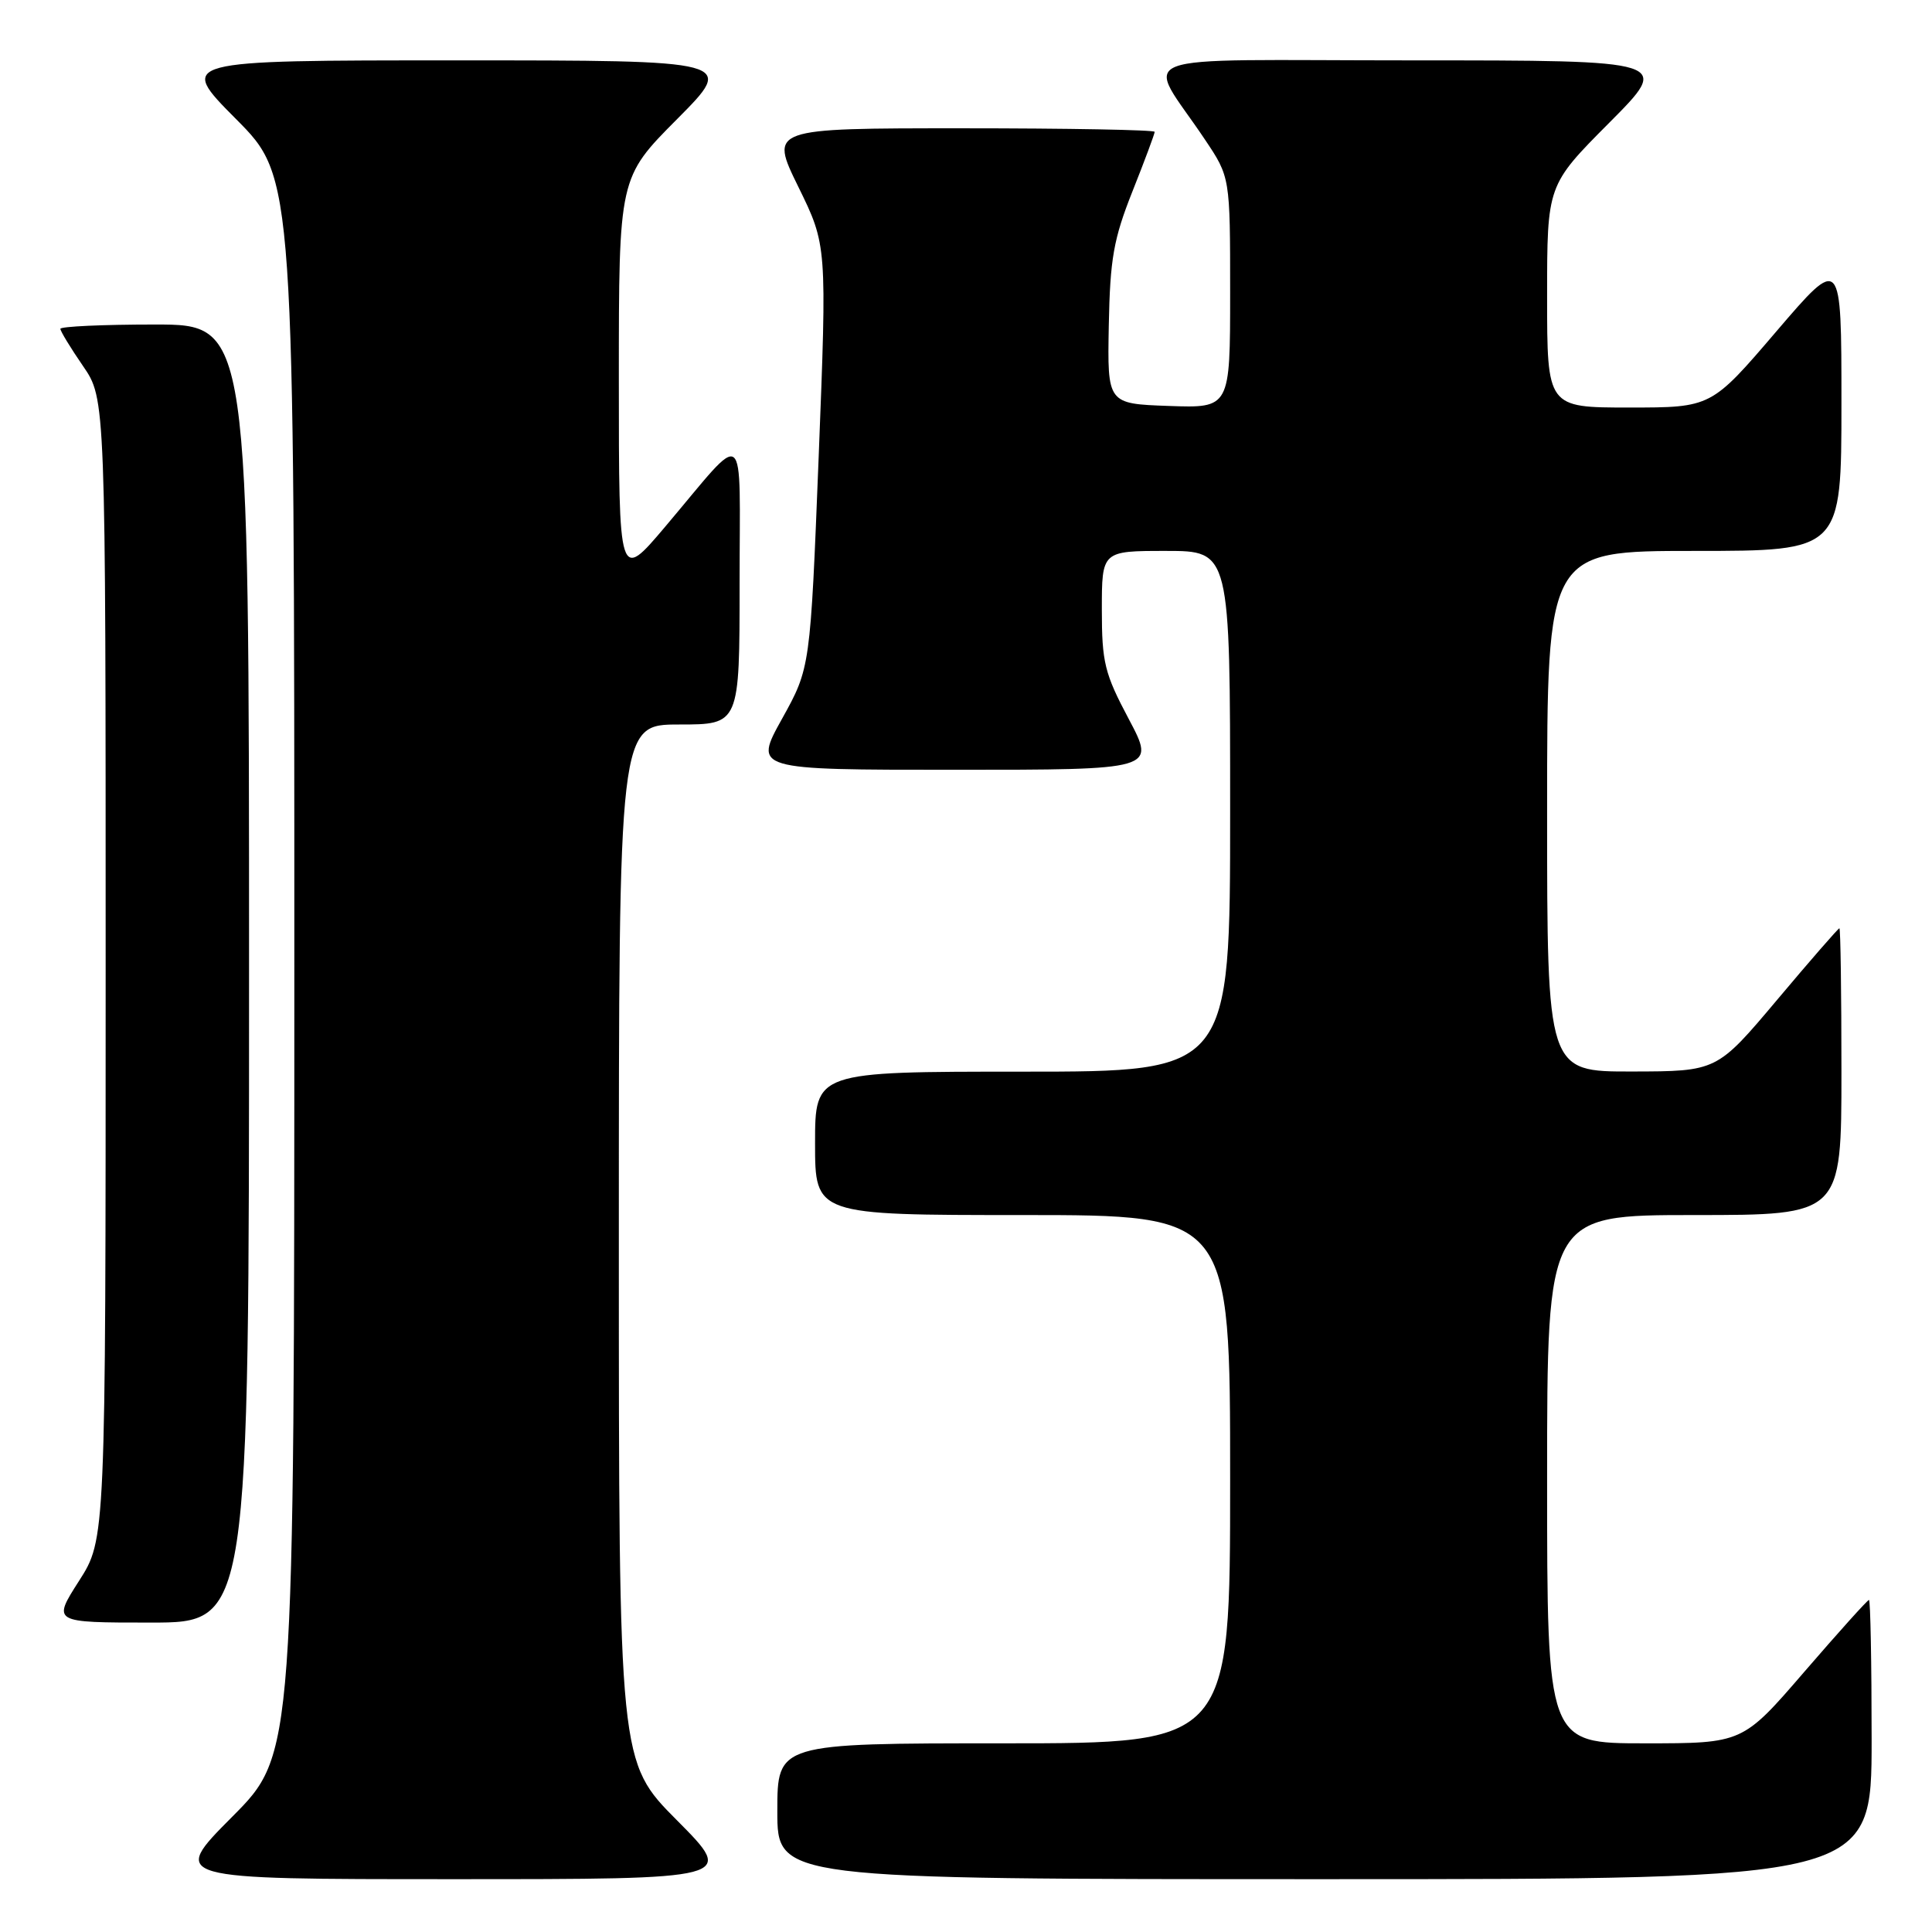<?xml version="1.0" encoding="UTF-8" standalone="no"?>
<!DOCTYPE svg PUBLIC "-//W3C//DTD SVG 1.1//EN" "http://www.w3.org/Graphics/SVG/1.1/DTD/svg11.dtd" >
<svg xmlns="http://www.w3.org/2000/svg" xmlns:xlink="http://www.w3.org/1999/xlink" version="1.1" viewBox="0 0 256 256">
 <g >
 <path fill="currentColor"
d=" M 89.73 241.23 C 82.00 233.46 82.00 233.46 82.00 164.73 C 82.00 96.00 82.00 96.00 90.00 96.00 C 98.00 96.00 98.00 96.00 98.00 77.28 C 98.00 55.84 99.18 56.74 88.15 69.78 C 82.00 77.05 82.00 77.05 82.00 50.30 C 82.00 23.54 82.00 23.54 89.73 15.77 C 97.45 8.00 97.45 8.00 60.50 8.00 C 23.55 8.00 23.55 8.00 31.27 15.77 C 39.00 23.54 39.00 23.54 39.00 128.00 C 39.00 232.46 39.00 232.46 30.77 240.73 C 22.54 249.00 22.54 249.00 60.00 249.00 C 97.45 249.00 97.45 249.00 89.73 241.23 Z  M 248.00 230.50 C 248.00 220.32 247.84 212.00 247.65 212.00 C 247.45 212.00 243.61 216.28 239.10 221.50 C 230.91 231.00 230.91 231.00 217.96 231.00 C 205.00 231.00 205.00 231.00 205.00 196.00 C 205.00 161.00 205.00 161.00 224.50 161.00 C 244.00 161.00 244.00 161.00 244.00 142.00 C 244.00 131.55 243.88 123.00 243.73 123.00 C 243.58 123.00 239.86 127.27 235.48 132.48 C 227.50 141.96 227.50 141.96 216.25 141.98 C 205.00 142.00 205.00 142.00 205.00 107.50 C 205.00 73.00 205.00 73.00 224.50 73.00 C 244.00 73.00 244.00 73.00 244.00 53.42 C 244.00 33.84 244.00 33.84 235.37 43.92 C 226.75 54.00 226.75 54.00 215.87 54.00 C 205.00 54.00 205.00 54.00 205.00 39.27 C 205.00 24.54 205.00 24.54 213.23 16.27 C 221.46 8.00 221.46 8.00 187.11 8.00 C 148.25 8.00 151.75 6.66 159.66 18.49 C 163.00 23.47 163.00 23.47 163.00 38.78 C 163.00 54.08 163.00 54.08 154.86 53.79 C 146.73 53.50 146.73 53.50 146.92 43.13 C 147.09 34.27 147.55 31.67 150.06 25.35 C 151.68 21.28 153.00 17.73 153.00 17.47 C 153.00 17.21 141.52 17.00 127.49 17.00 C 101.98 17.00 101.98 17.00 105.78 24.75 C 109.58 32.50 109.58 32.50 108.48 60.50 C 107.37 88.50 107.37 88.50 103.62 95.25 C 99.87 102.00 99.87 102.00 126.50 102.00 C 153.13 102.00 153.13 102.00 149.57 95.28 C 146.36 89.24 146.00 87.78 146.00 80.78 C 146.00 73.00 146.00 73.00 154.50 73.00 C 163.00 73.00 163.00 73.00 163.00 107.50 C 163.00 142.00 163.00 142.00 135.50 142.00 C 108.00 142.00 108.00 142.00 108.00 151.50 C 108.00 161.00 108.00 161.00 135.50 161.00 C 163.00 161.00 163.00 161.00 163.00 196.00 C 163.00 231.00 163.00 231.00 133.00 231.00 C 103.00 231.00 103.00 231.00 103.00 240.00 C 103.00 249.00 103.00 249.00 175.50 249.00 C 248.00 249.00 248.00 249.00 248.00 230.50 Z  M 33.00 129.00 C 33.00 43.00 33.00 43.00 20.50 43.00 C 13.62 43.00 8.00 43.26 8.00 43.57 C 8.00 43.88 9.35 46.10 11.00 48.50 C 14.00 52.86 14.00 52.86 14.00 128.41 C 14.00 203.96 14.00 203.96 10.47 209.48 C 6.94 215.00 6.94 215.00 19.97 215.00 C 33.00 215.00 33.00 215.00 33.00 129.00 Z "/>
</g>
</svg>